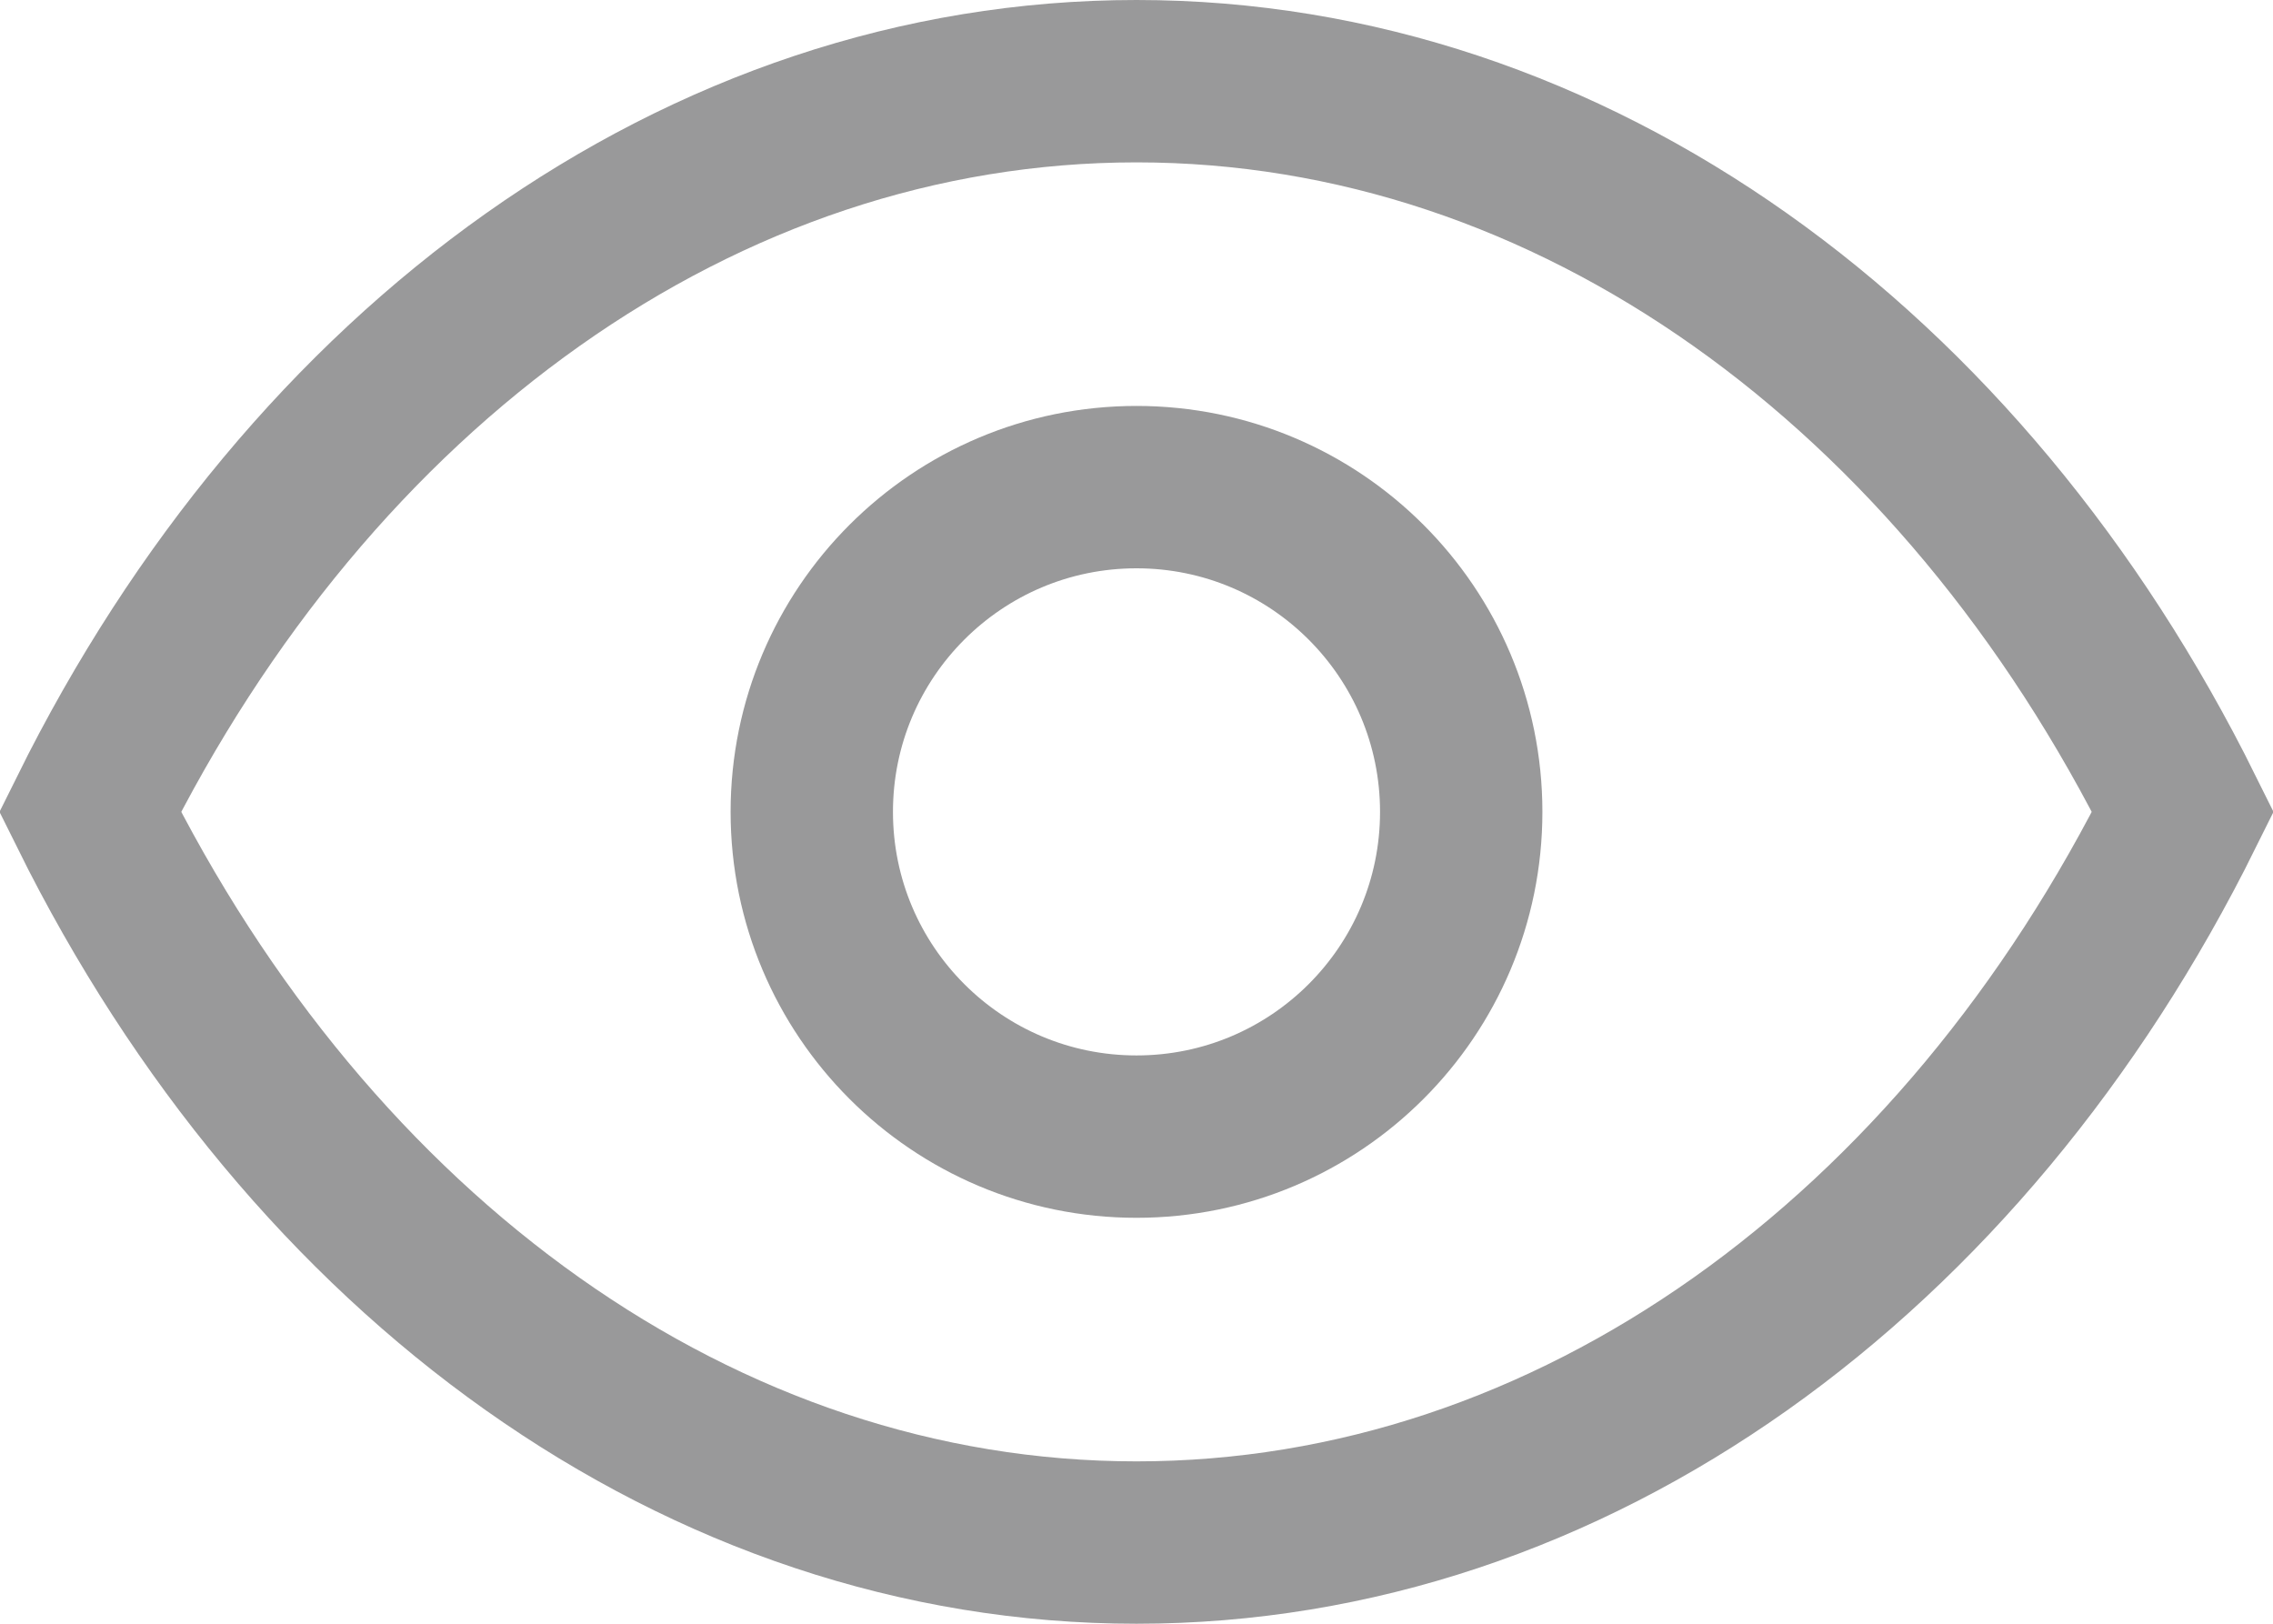 <svg width="28" height="20" viewBox="0 0 28 20" fill="none" xmlns="http://www.w3.org/2000/svg">
<path d="M14 19C8.638 19 3.826 15.48 1.11 10C3.826 4.52 8.638 1 14 1C19.362 1 24.174 4.52 26.89 10C24.174 15.48 19.362 19 14 19Z" stroke="#99999A" stroke-width="2"/>
<circle cx="14" cy="10" r="4" stroke="#99999A" stroke-width="2"/>
</svg>
